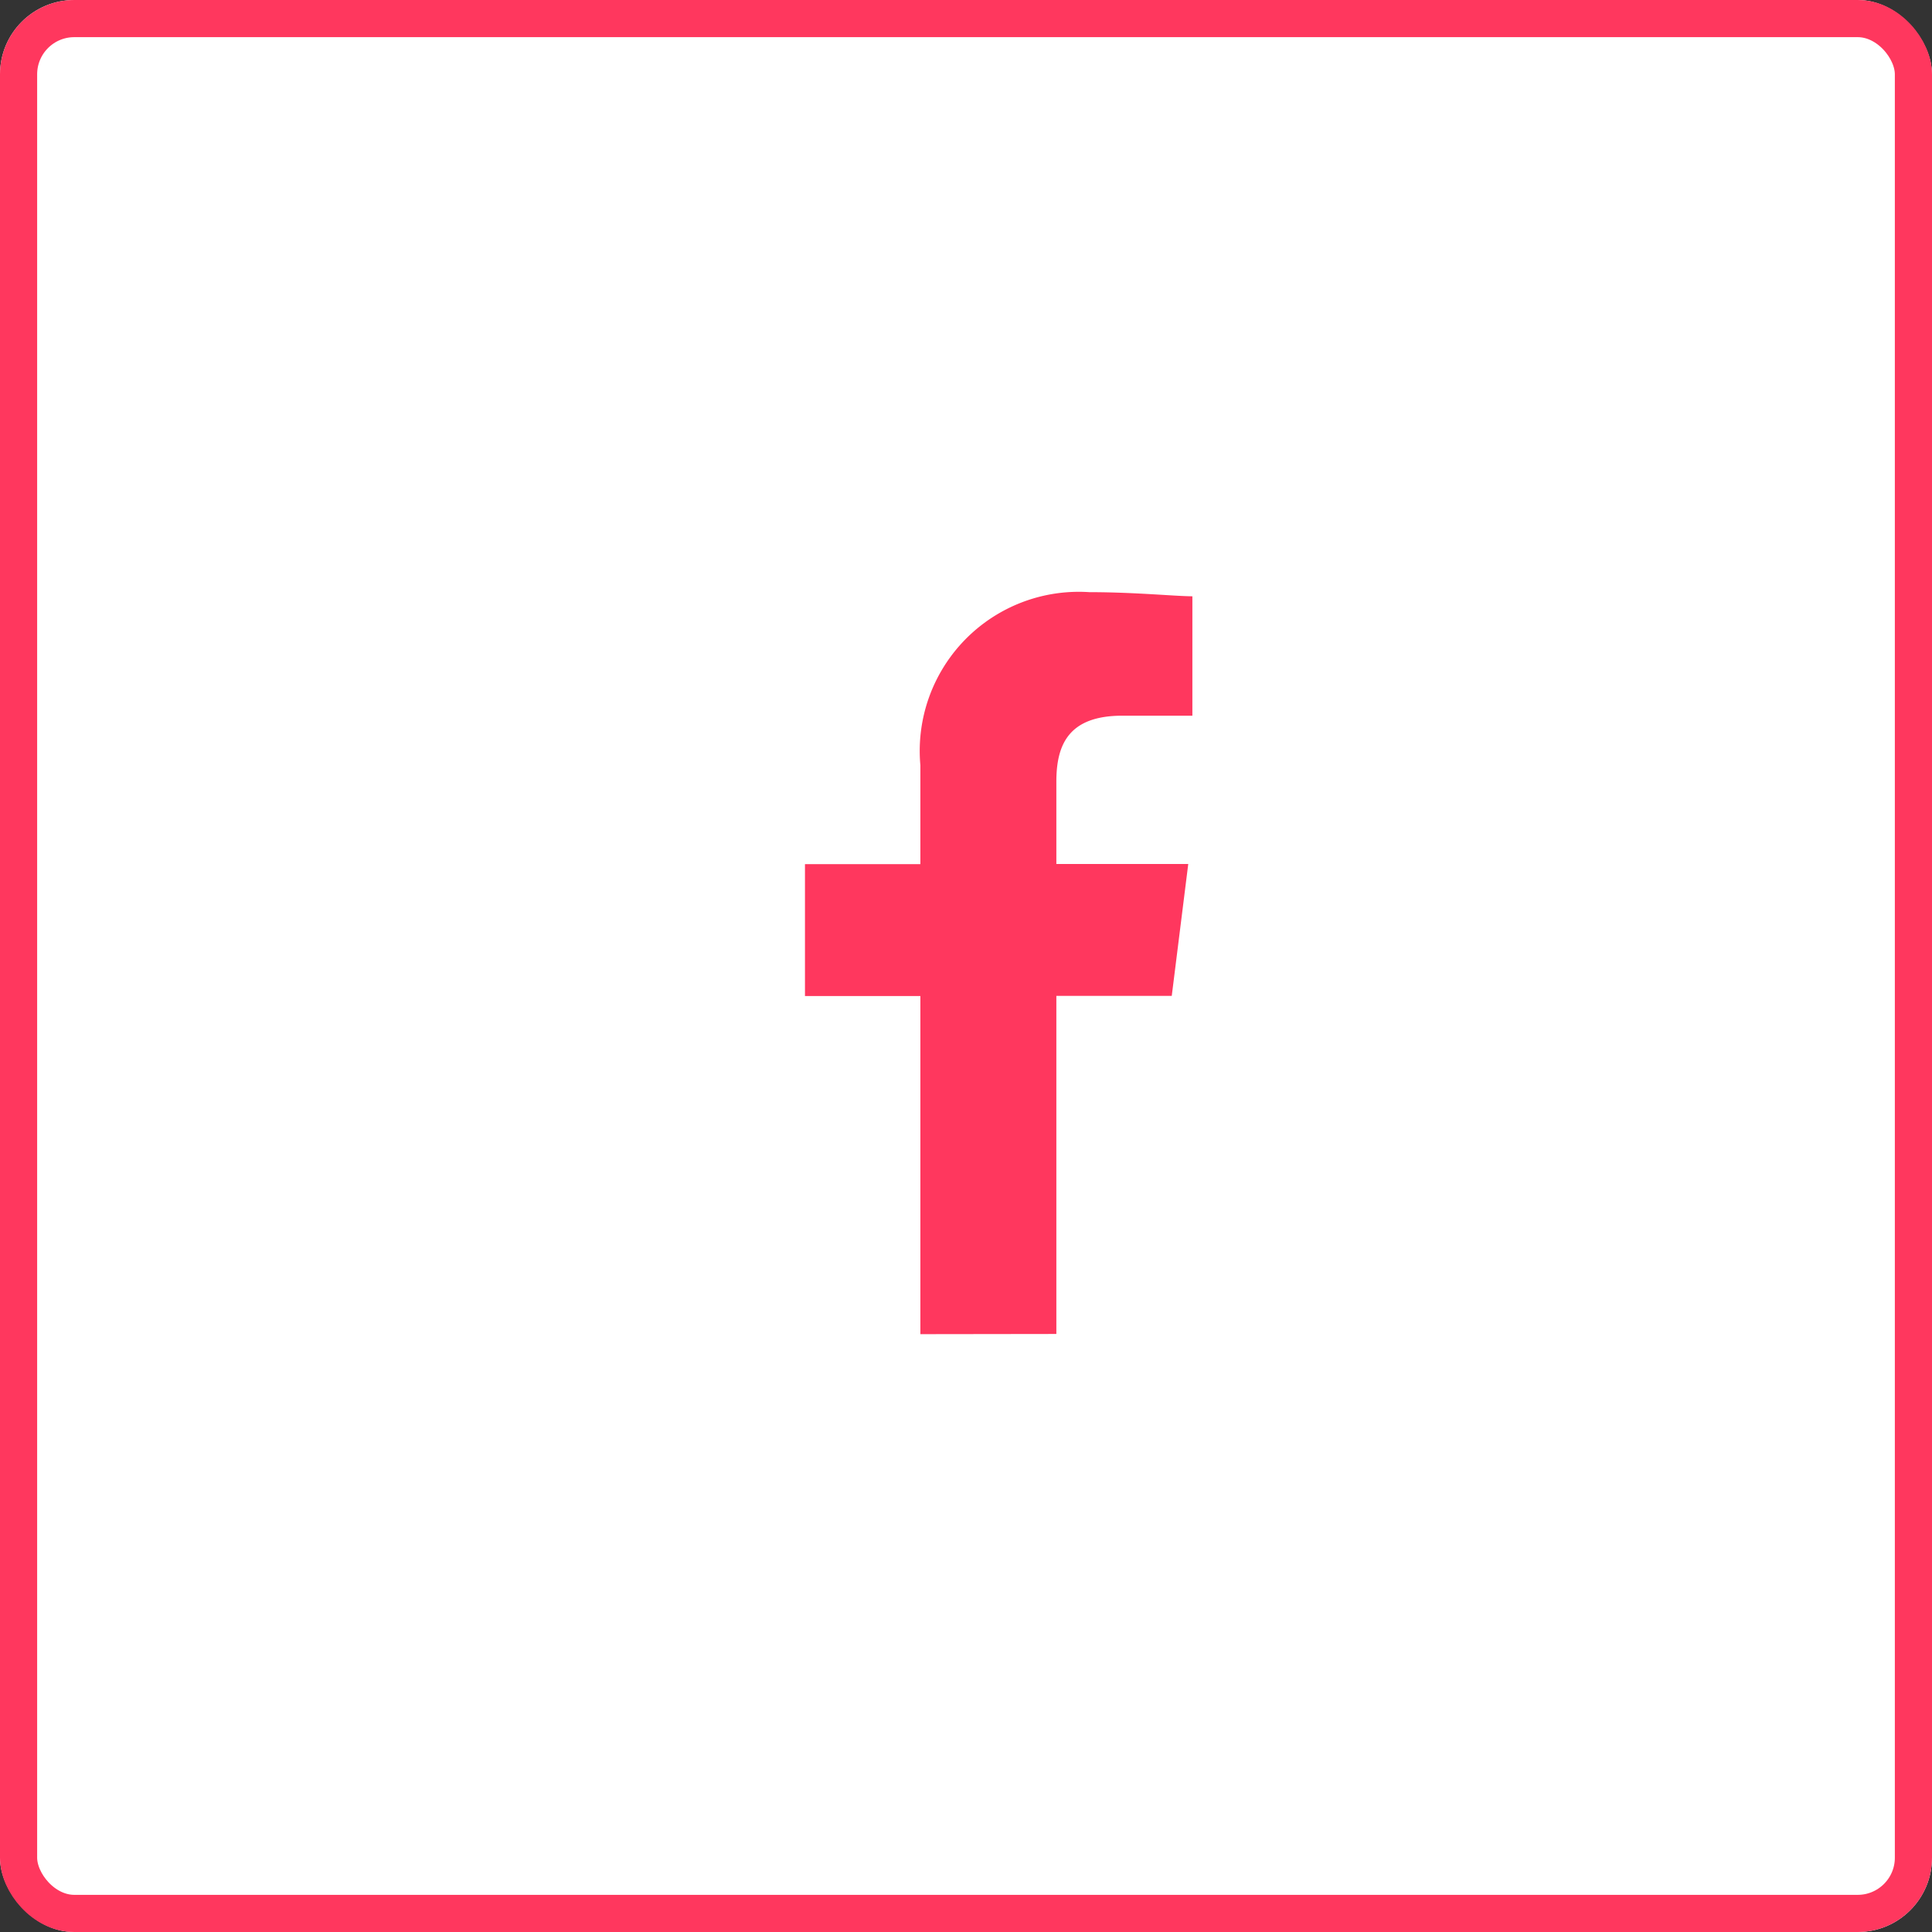 <svg xmlns="http://www.w3.org/2000/svg" width="52" height="52" viewBox="0 0 52 52">
  <rect x="0" y="0" width="52" height="52" fill="#333333" stroke="none"/>
  <g id="FB_Invite_" data-name="FB Invite " transform="translate(-9093 -3818)">
    <g id="Rectangle" transform="translate(9093 3818)" fill="#fff" stroke="#ff375e" stroke-miterlimit="10" stroke-width="1">
      <rect width="52" height="52" rx="2" stroke="none"/>
      <rect x="0.5" y="0.5" width="51" height="51" rx="1.5" fill="none"/>
    </g>
    <path id="Path_177" data-name="Path 177" d="M86.766,19.966v-9.1h3.106l.444-3.55h-3.55V5.1c0-1,.333-1.775,1.775-1.775h1.886V.111C89.983.111,88.874,0,87.654,0a4.282,4.282,0,0,0-4.548,4.659V7.321H80v3.55h3.106v9.1Z" transform="translate(9034.666 3833.938)" fill="#ff375e" fill-rule="evenodd"/>
  </g>
</svg>

